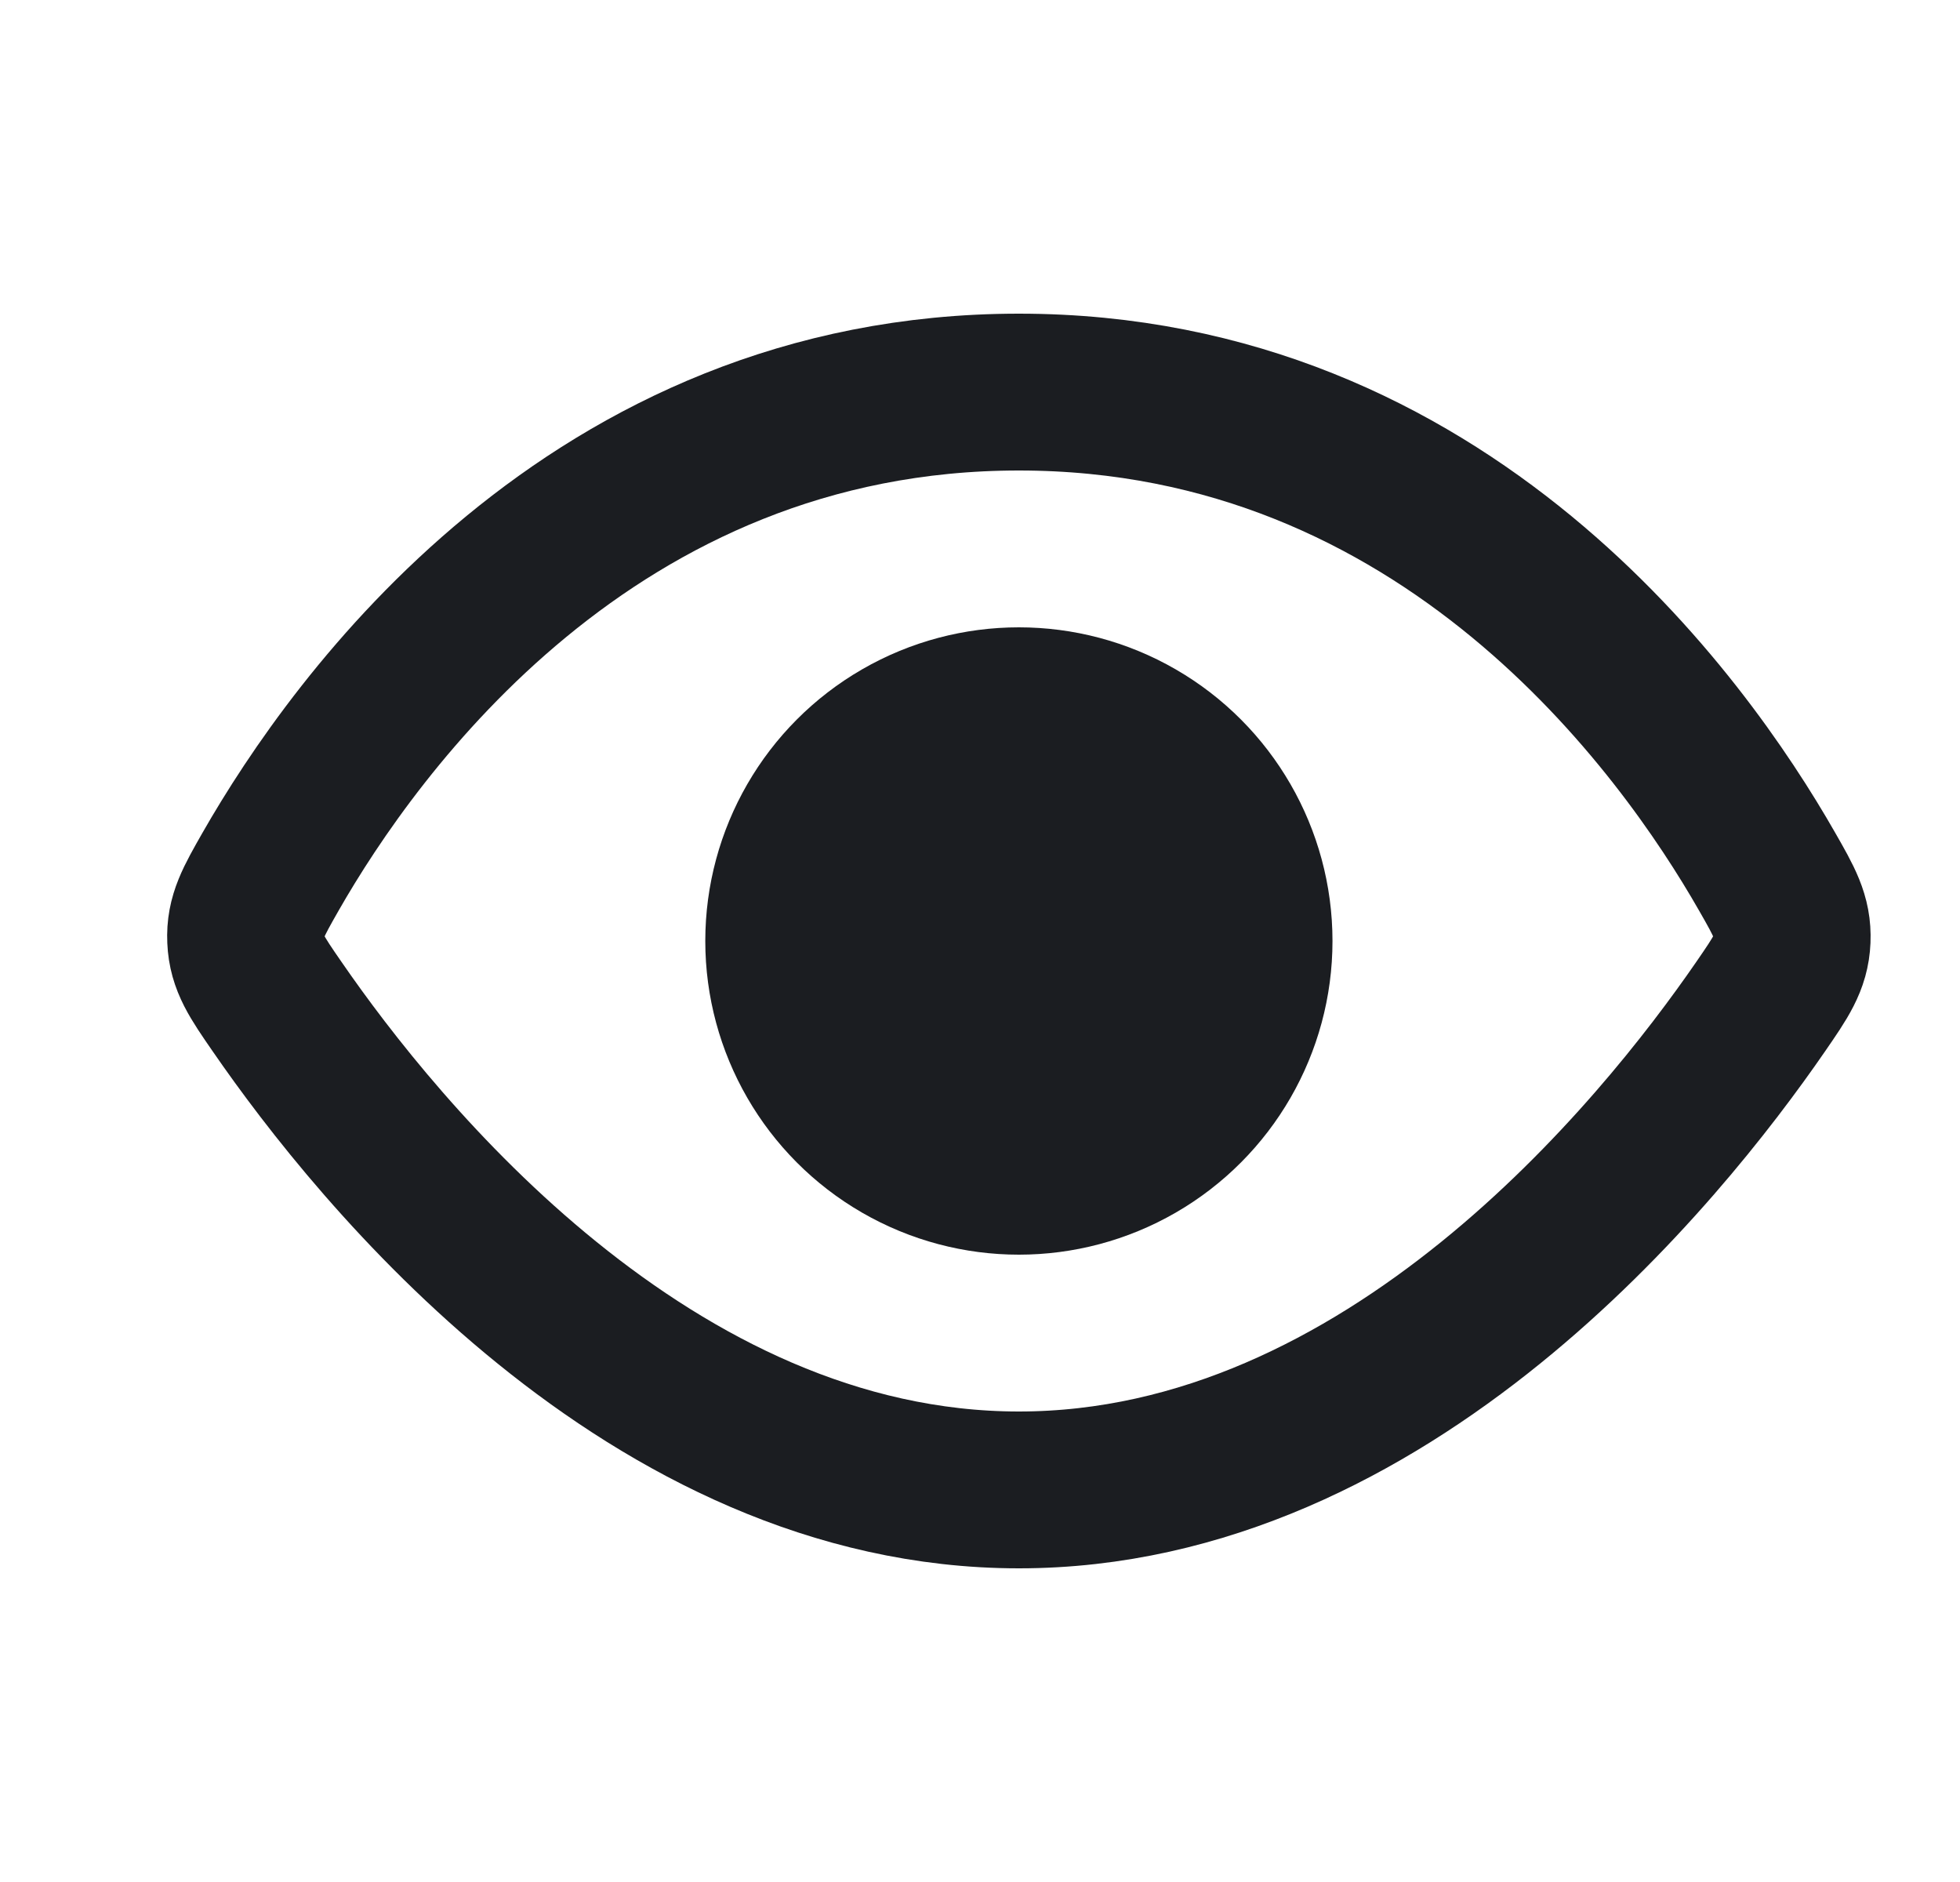<svg width="25" height="24" viewBox="0 0 25 24" fill="none" xmlns="http://www.w3.org/2000/svg">
<path d="M12.996 5C7.552 5 4.527 9.234 3.451 11.116C3.231 11.502 3.12 11.696 3.133 11.984C3.145 12.272 3.274 12.46 3.534 12.836C4.814 14.694 8.29 19 12.996 19C17.702 19 21.178 14.694 22.458 12.836C22.717 12.46 22.847 12.272 22.859 11.984C22.871 11.696 22.761 11.502 22.54 11.116C21.465 9.234 18.44 5 12.996 5Z" stroke="#1B1D21" stroke-width="2"/>
<circle cx="12.996" cy="12" r="4" fill="#1B1D21"/>
</svg>
